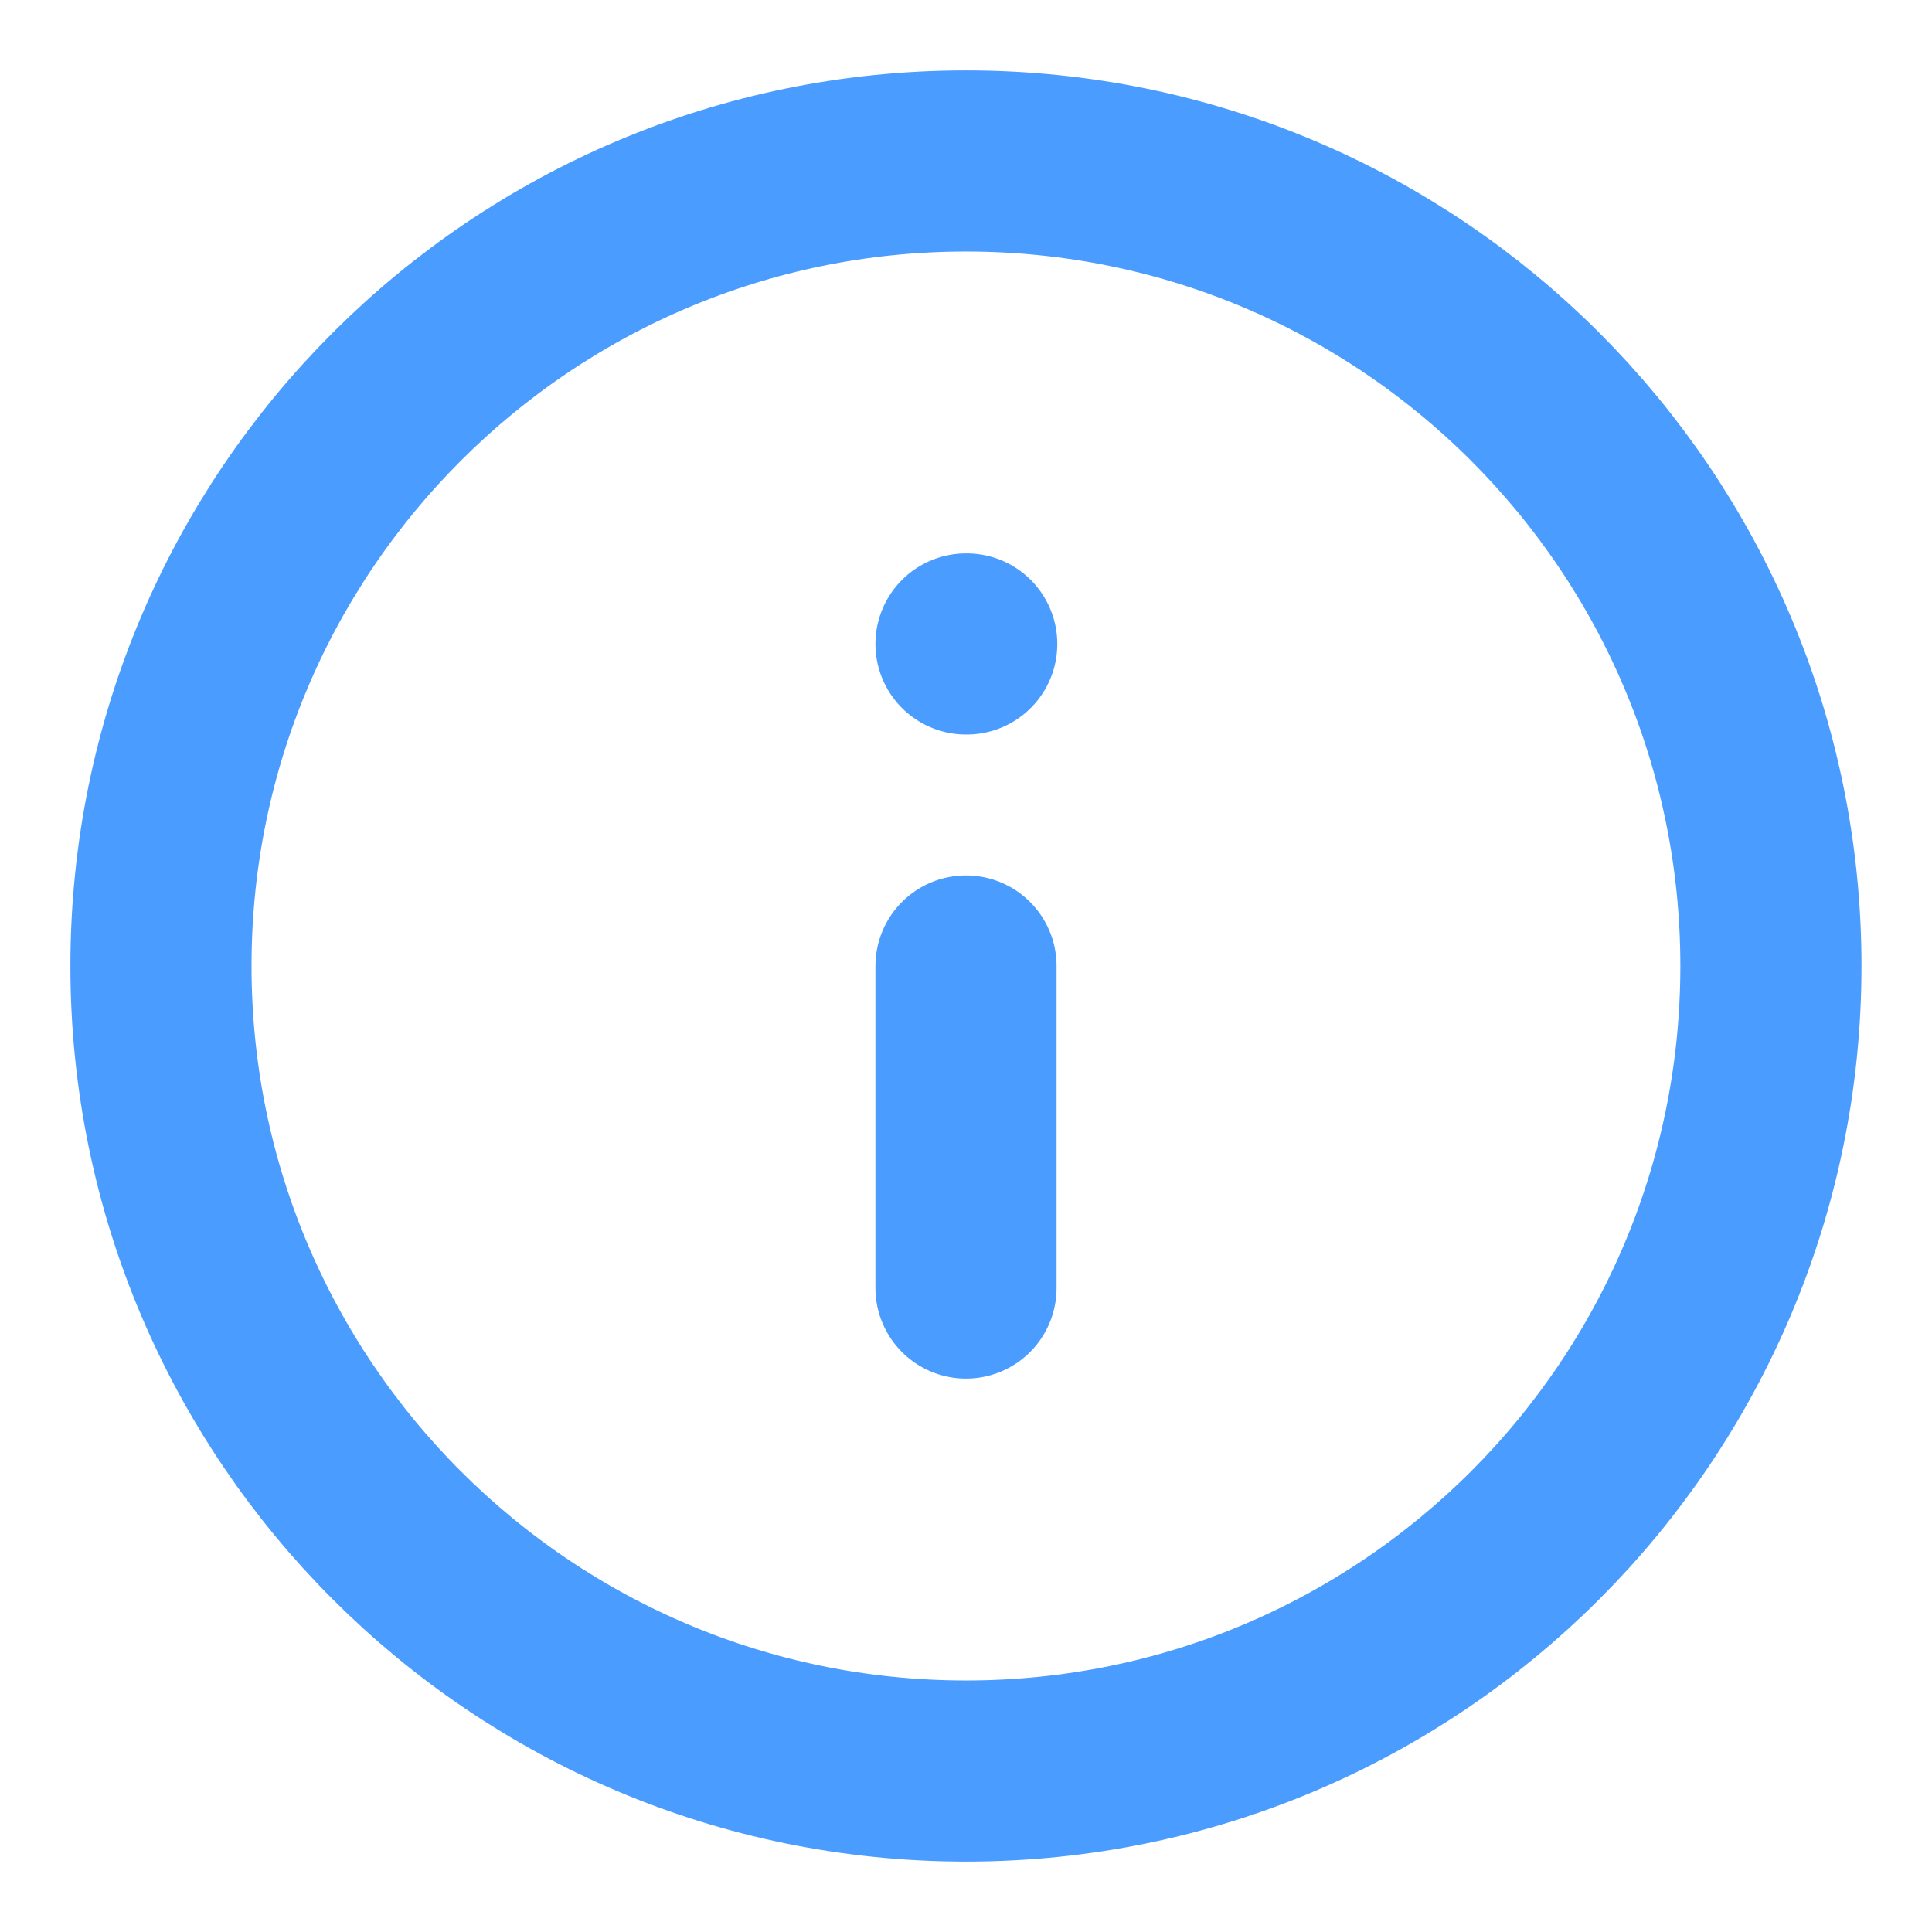 <svg width="16" height="16" viewBox="0 0 16 16" fill="none" xmlns="http://www.w3.org/2000/svg">
<path d="M8 14.667C11.682 14.667 14.666 11.682 14.666 8C14.666 4.318 11.682 1.333 8 1.333C4.318 1.333 1.333 4.318 1.333 8C1.333 11.682 4.318 14.667 8 14.667Z" stroke="#4A9CFF" stroke-width="1.5" stroke-linecap="round" stroke-linejoin="round"/>
<path d="M8 10.667V8" stroke="#4A9CFF" stroke-width="1.5" stroke-linecap="round" stroke-linejoin="round"/>
<path d="M8 5.333H8.006" stroke="#4A9CFF" stroke-width="1.5" stroke-linecap="round" stroke-linejoin="round"/>
</svg>
